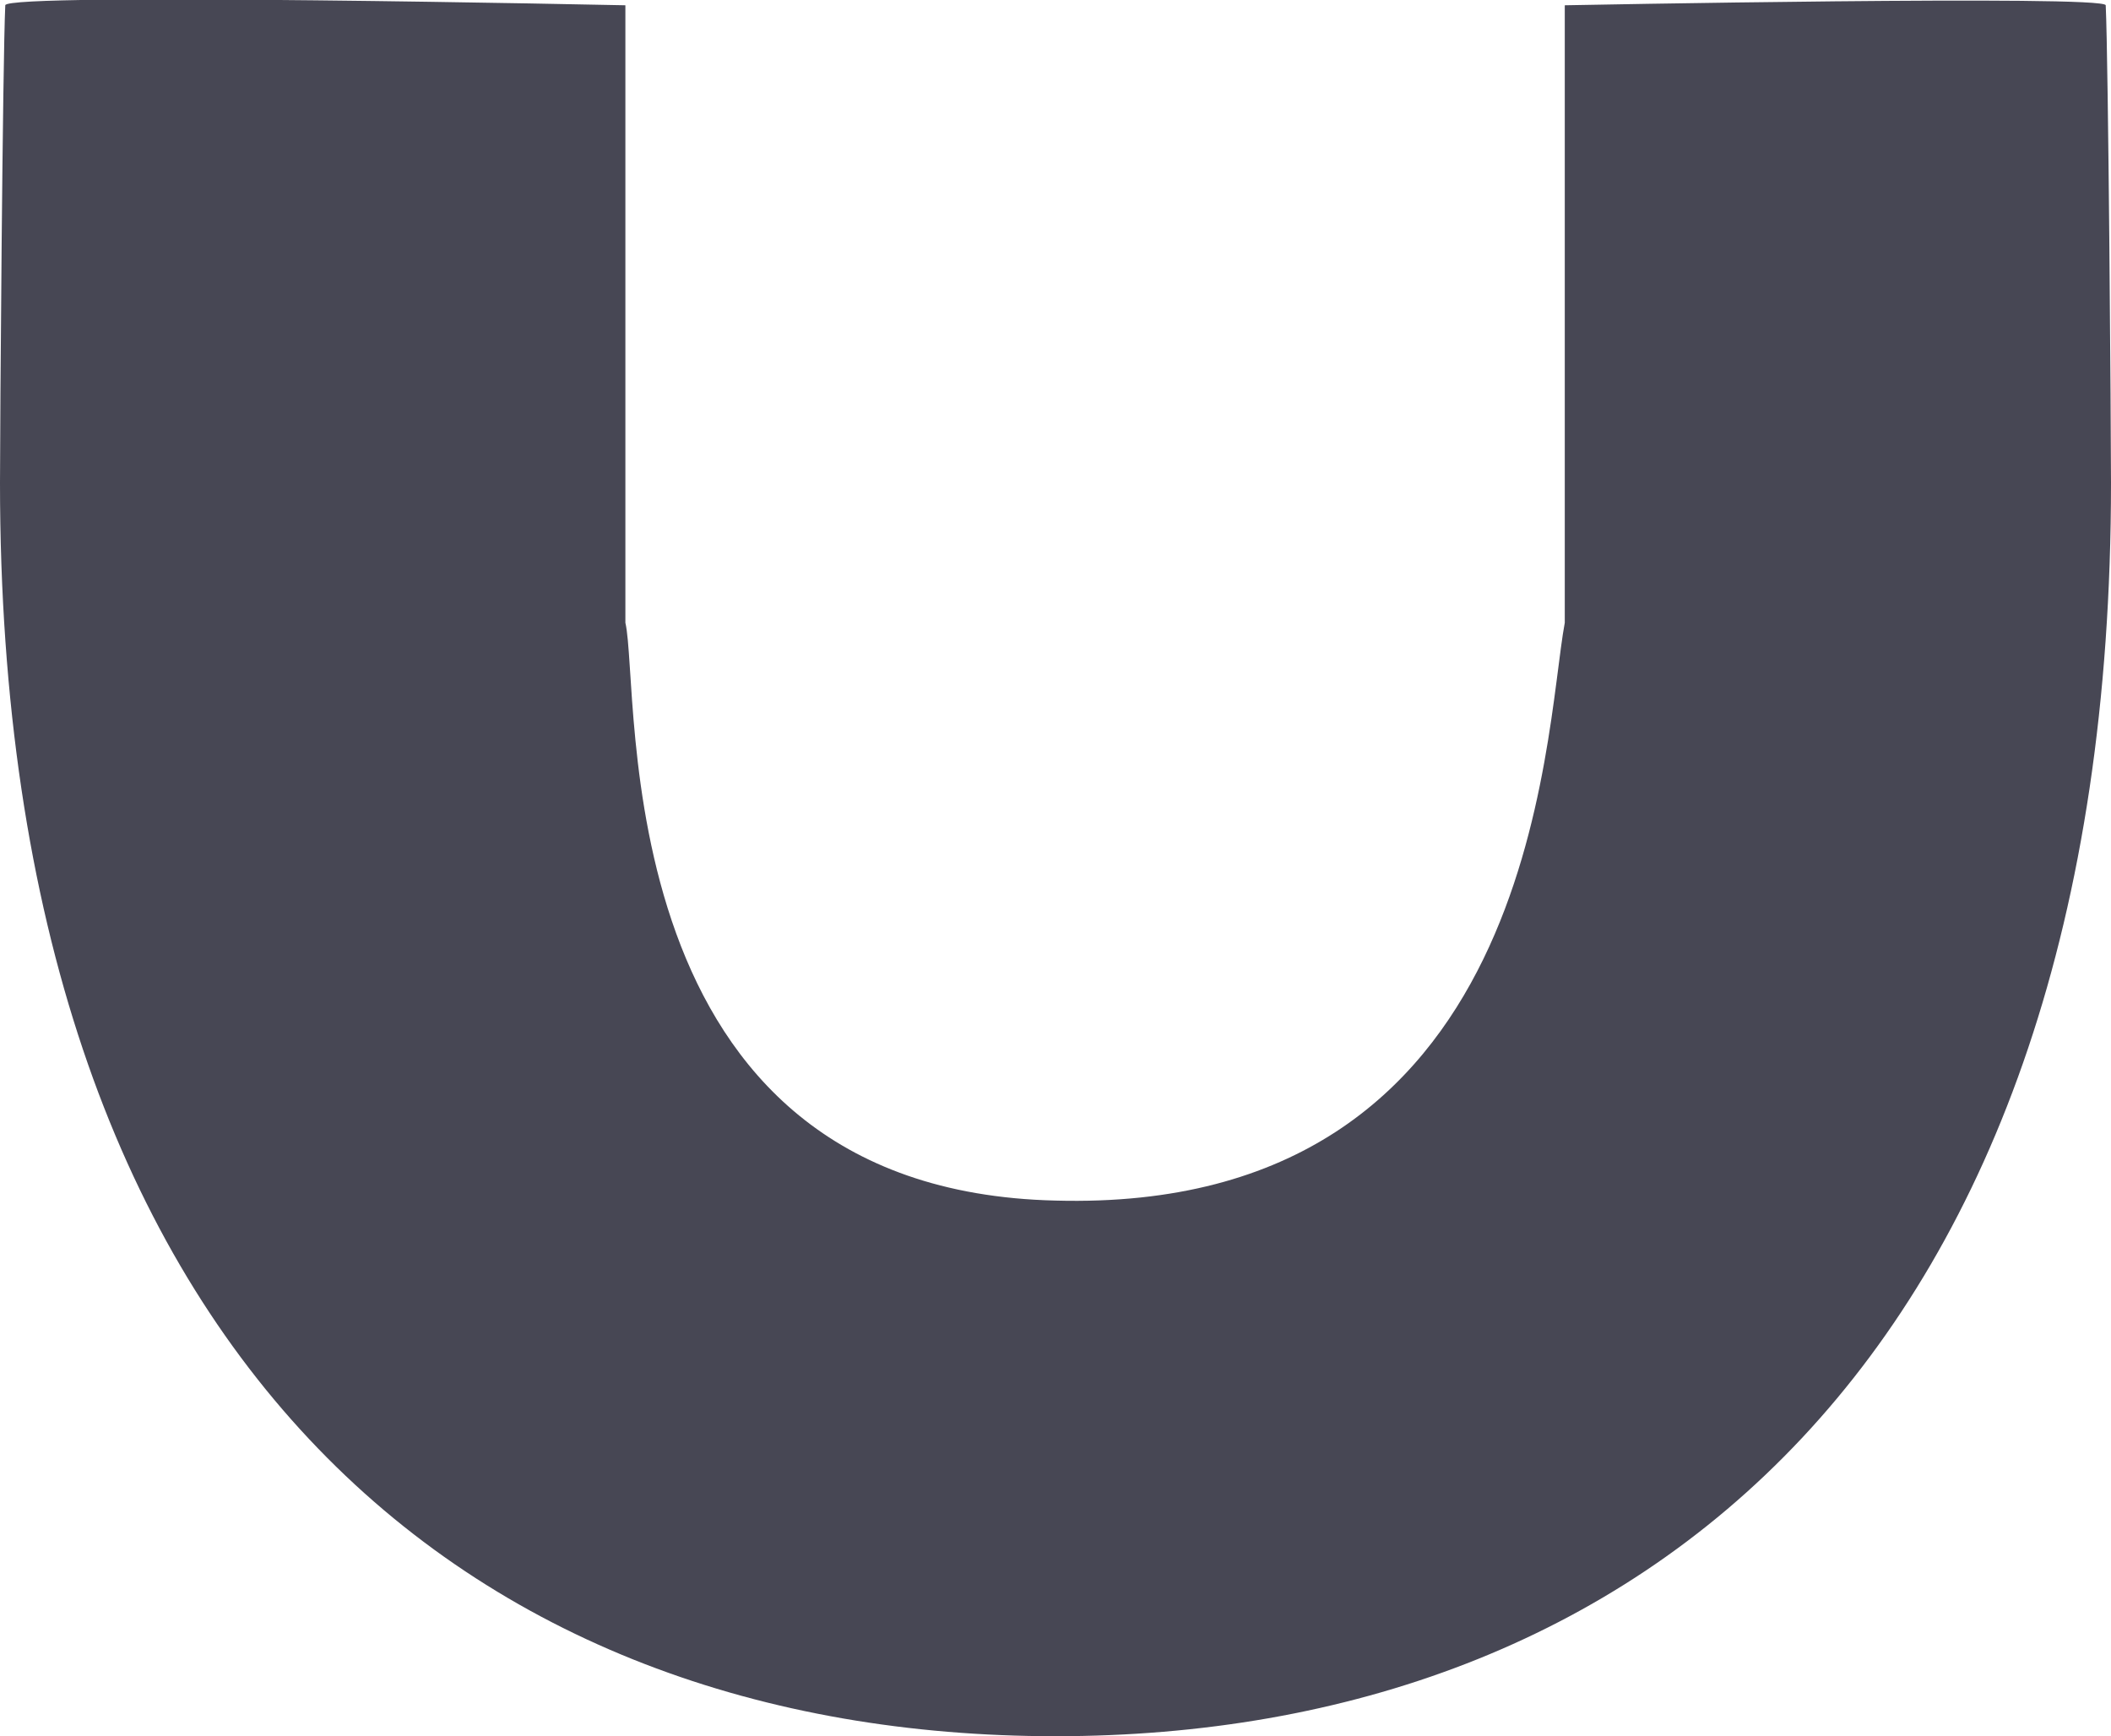 <?xml version="1.0" encoding="utf-8"?>
<!-- Generator: Adobe Illustrator 16.0.0, SVG Export Plug-In . SVG Version: 6.00 Build 0)  -->
<!DOCTYPE svg PUBLIC "-//W3C//DTD SVG 1.1//EN" "http://www.w3.org/Graphics/SVG/1.1/DTD/svg11.dtd">
<svg version="1.1" id="Layer_1" xmlns="http://www.w3.org/2000/svg" xmlns:xlink="http://www.w3.org/1999/xlink" x="0px" y="0px"
	 width="80px" height="65.8px" viewBox="0 0 80 65.8" enable-background="new 0 0 80 65.8" xml:space="preserve">
<path id="u_shape_pad_2_" fill="#474754" d="M80,18.3c0-2.1-0.1-16-0.2-18.1c0-0.4-20.5,0-20.5,0v23.4c-0.8,4.3-1,22.4-19.3,21.9
	c-17.2-0.4-15.7-19.3-16.3-21.9V0.2c0,0-23.5-0.5-23.5,0C0.1,2.3,0,16.2,0,18.3c0,33.3,17.9,47.5,40,47.5C62.1,65.8,80,51.5,80,18.3
	z"/>
</svg>

